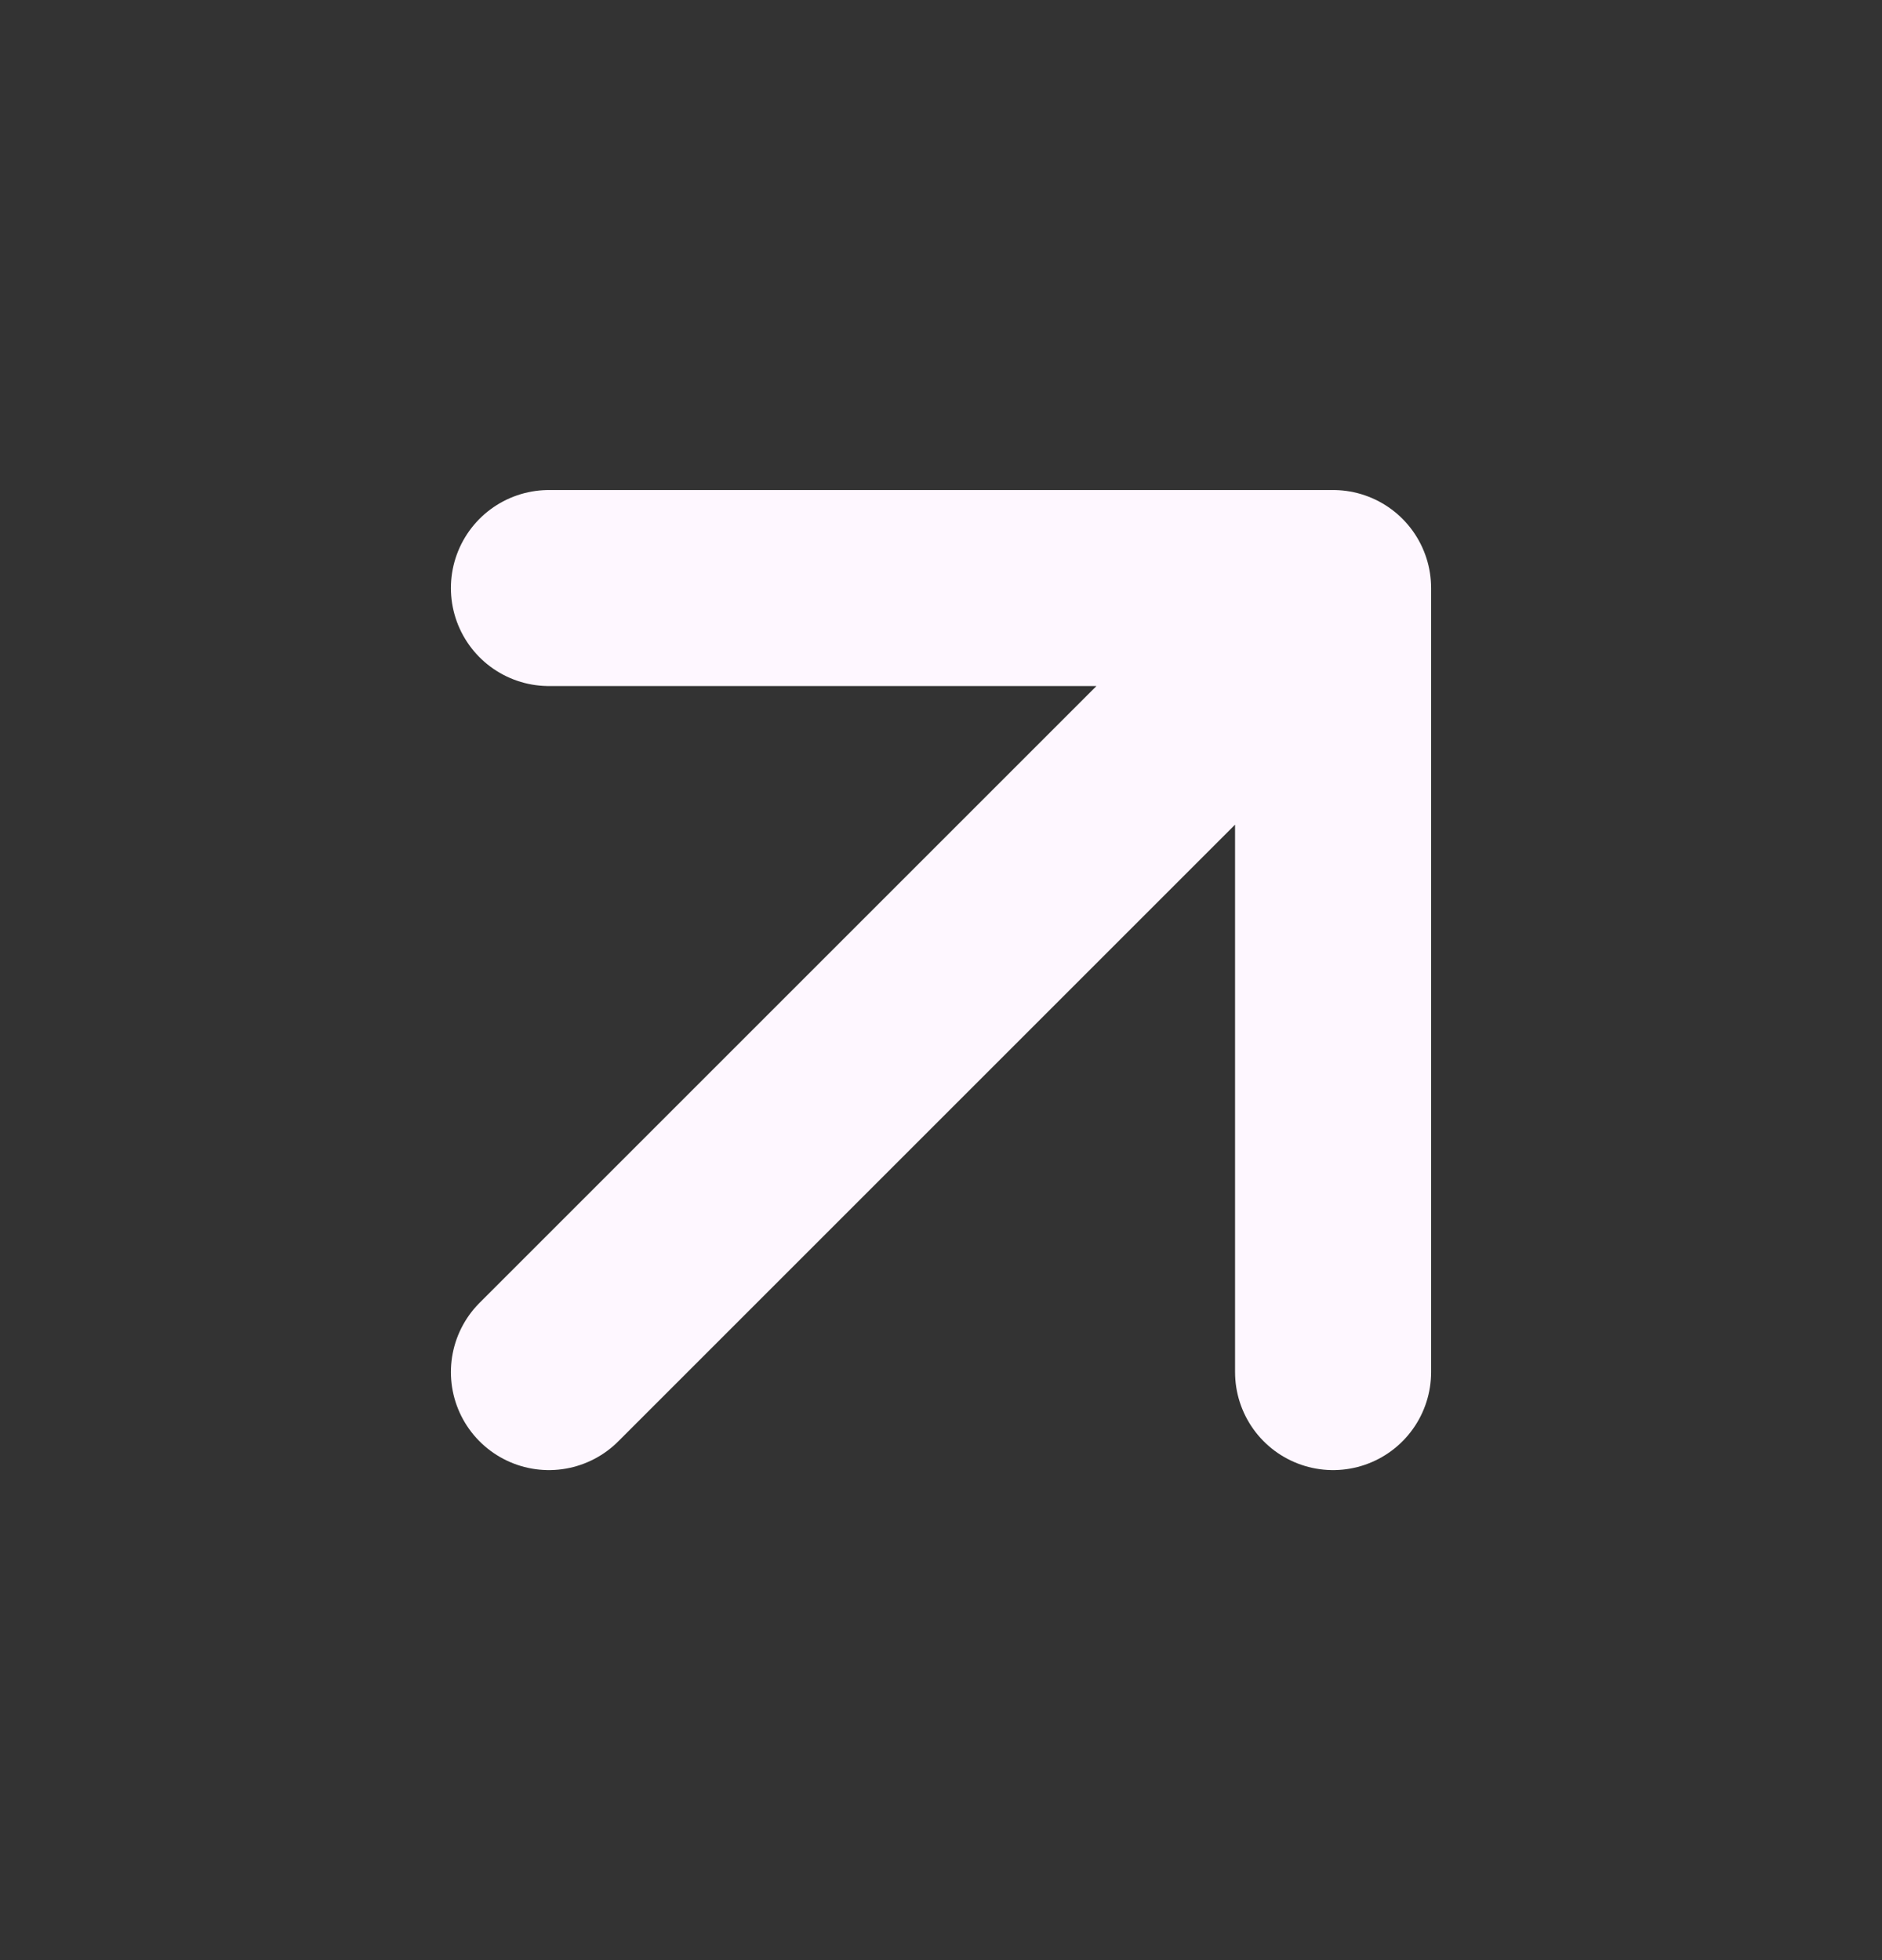 <svg width="24" height="25" viewBox="0 0 24 25" fill="none" xmlns="http://www.w3.org/2000/svg">
<rect x="0" y="0" width="24" height="25" fill="#333333" stroke="none"/>
<path d="M7 17.5L17 7.5M17 7.5H7M17 7.5V17.5" stroke="#FEF7FF" stroke-width="2.5" stroke-linecap="round" stroke-linejoin="round"/>
</svg>
